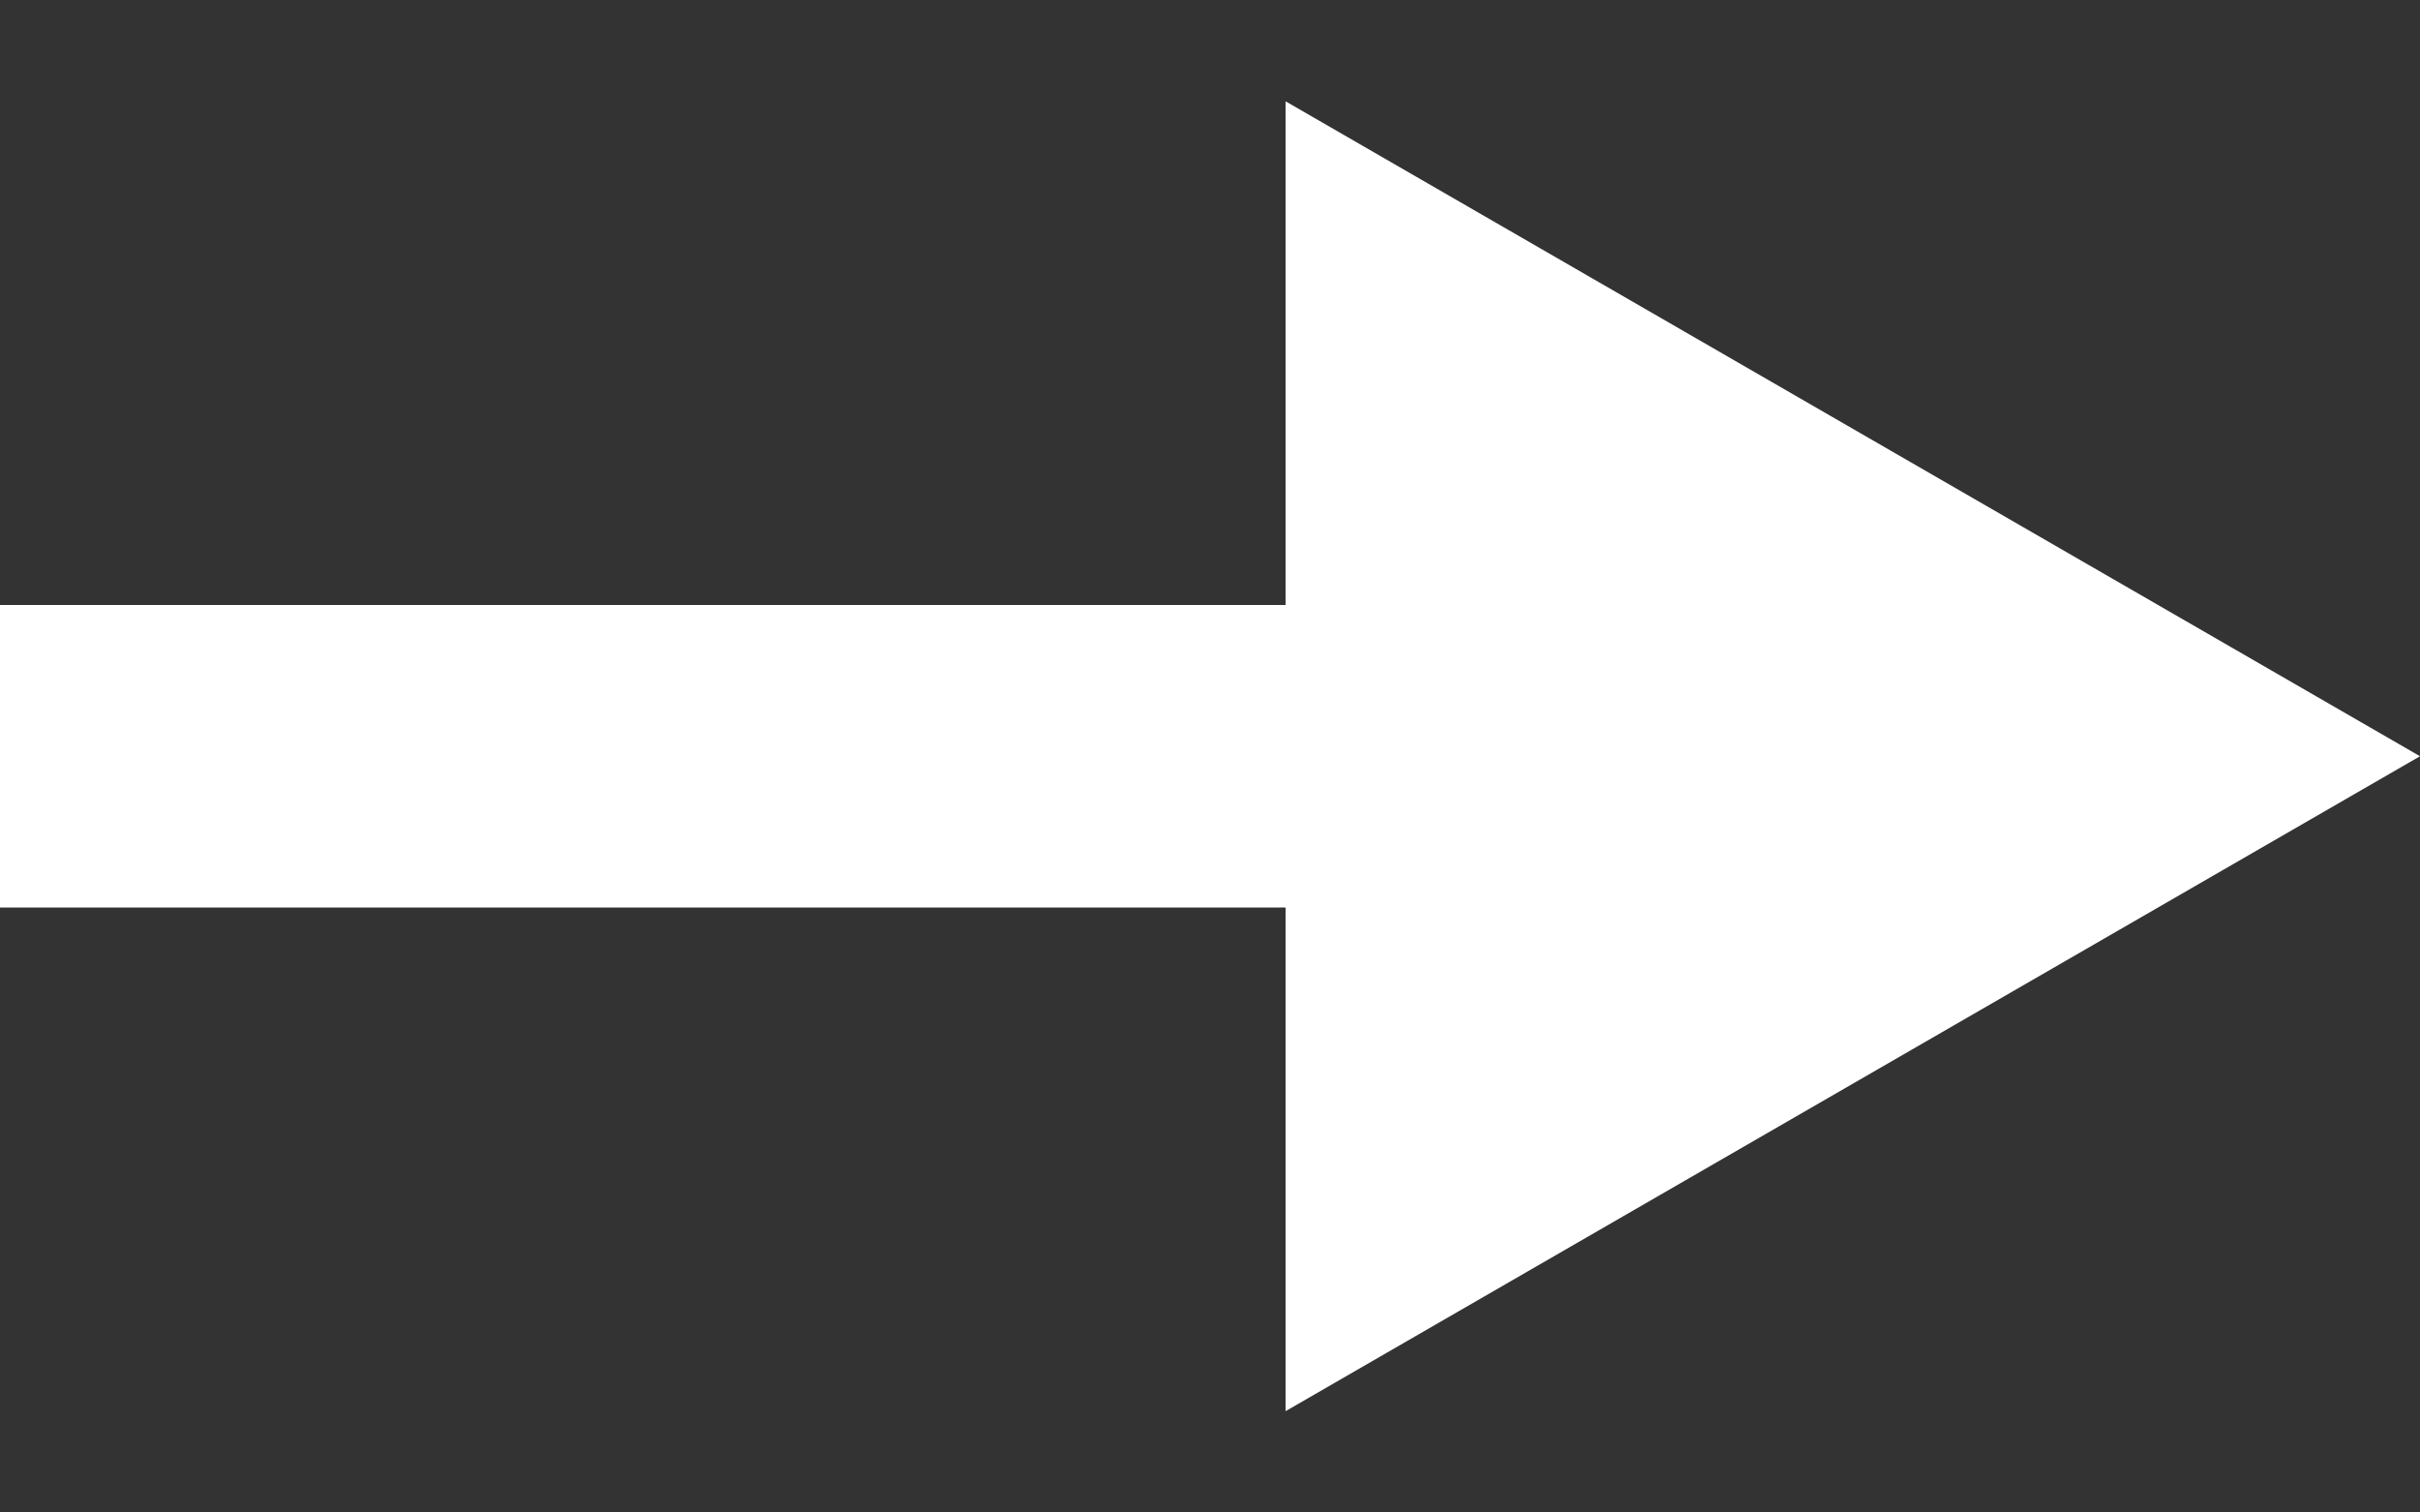 <svg width="16" height="10" viewBox="0 0 16 10" fill="none" xmlns="http://www.w3.org/2000/svg">
<rect x="0" y="0" width="16" height="10" fill="#333333" stroke="none"/>
<path fill-rule="evenodd" clip-rule="evenodd" d="M8.5 0.67L16 5L8.5 9.33V6H0V4H8.5V0.67Z" fill="white"/>
</svg>
